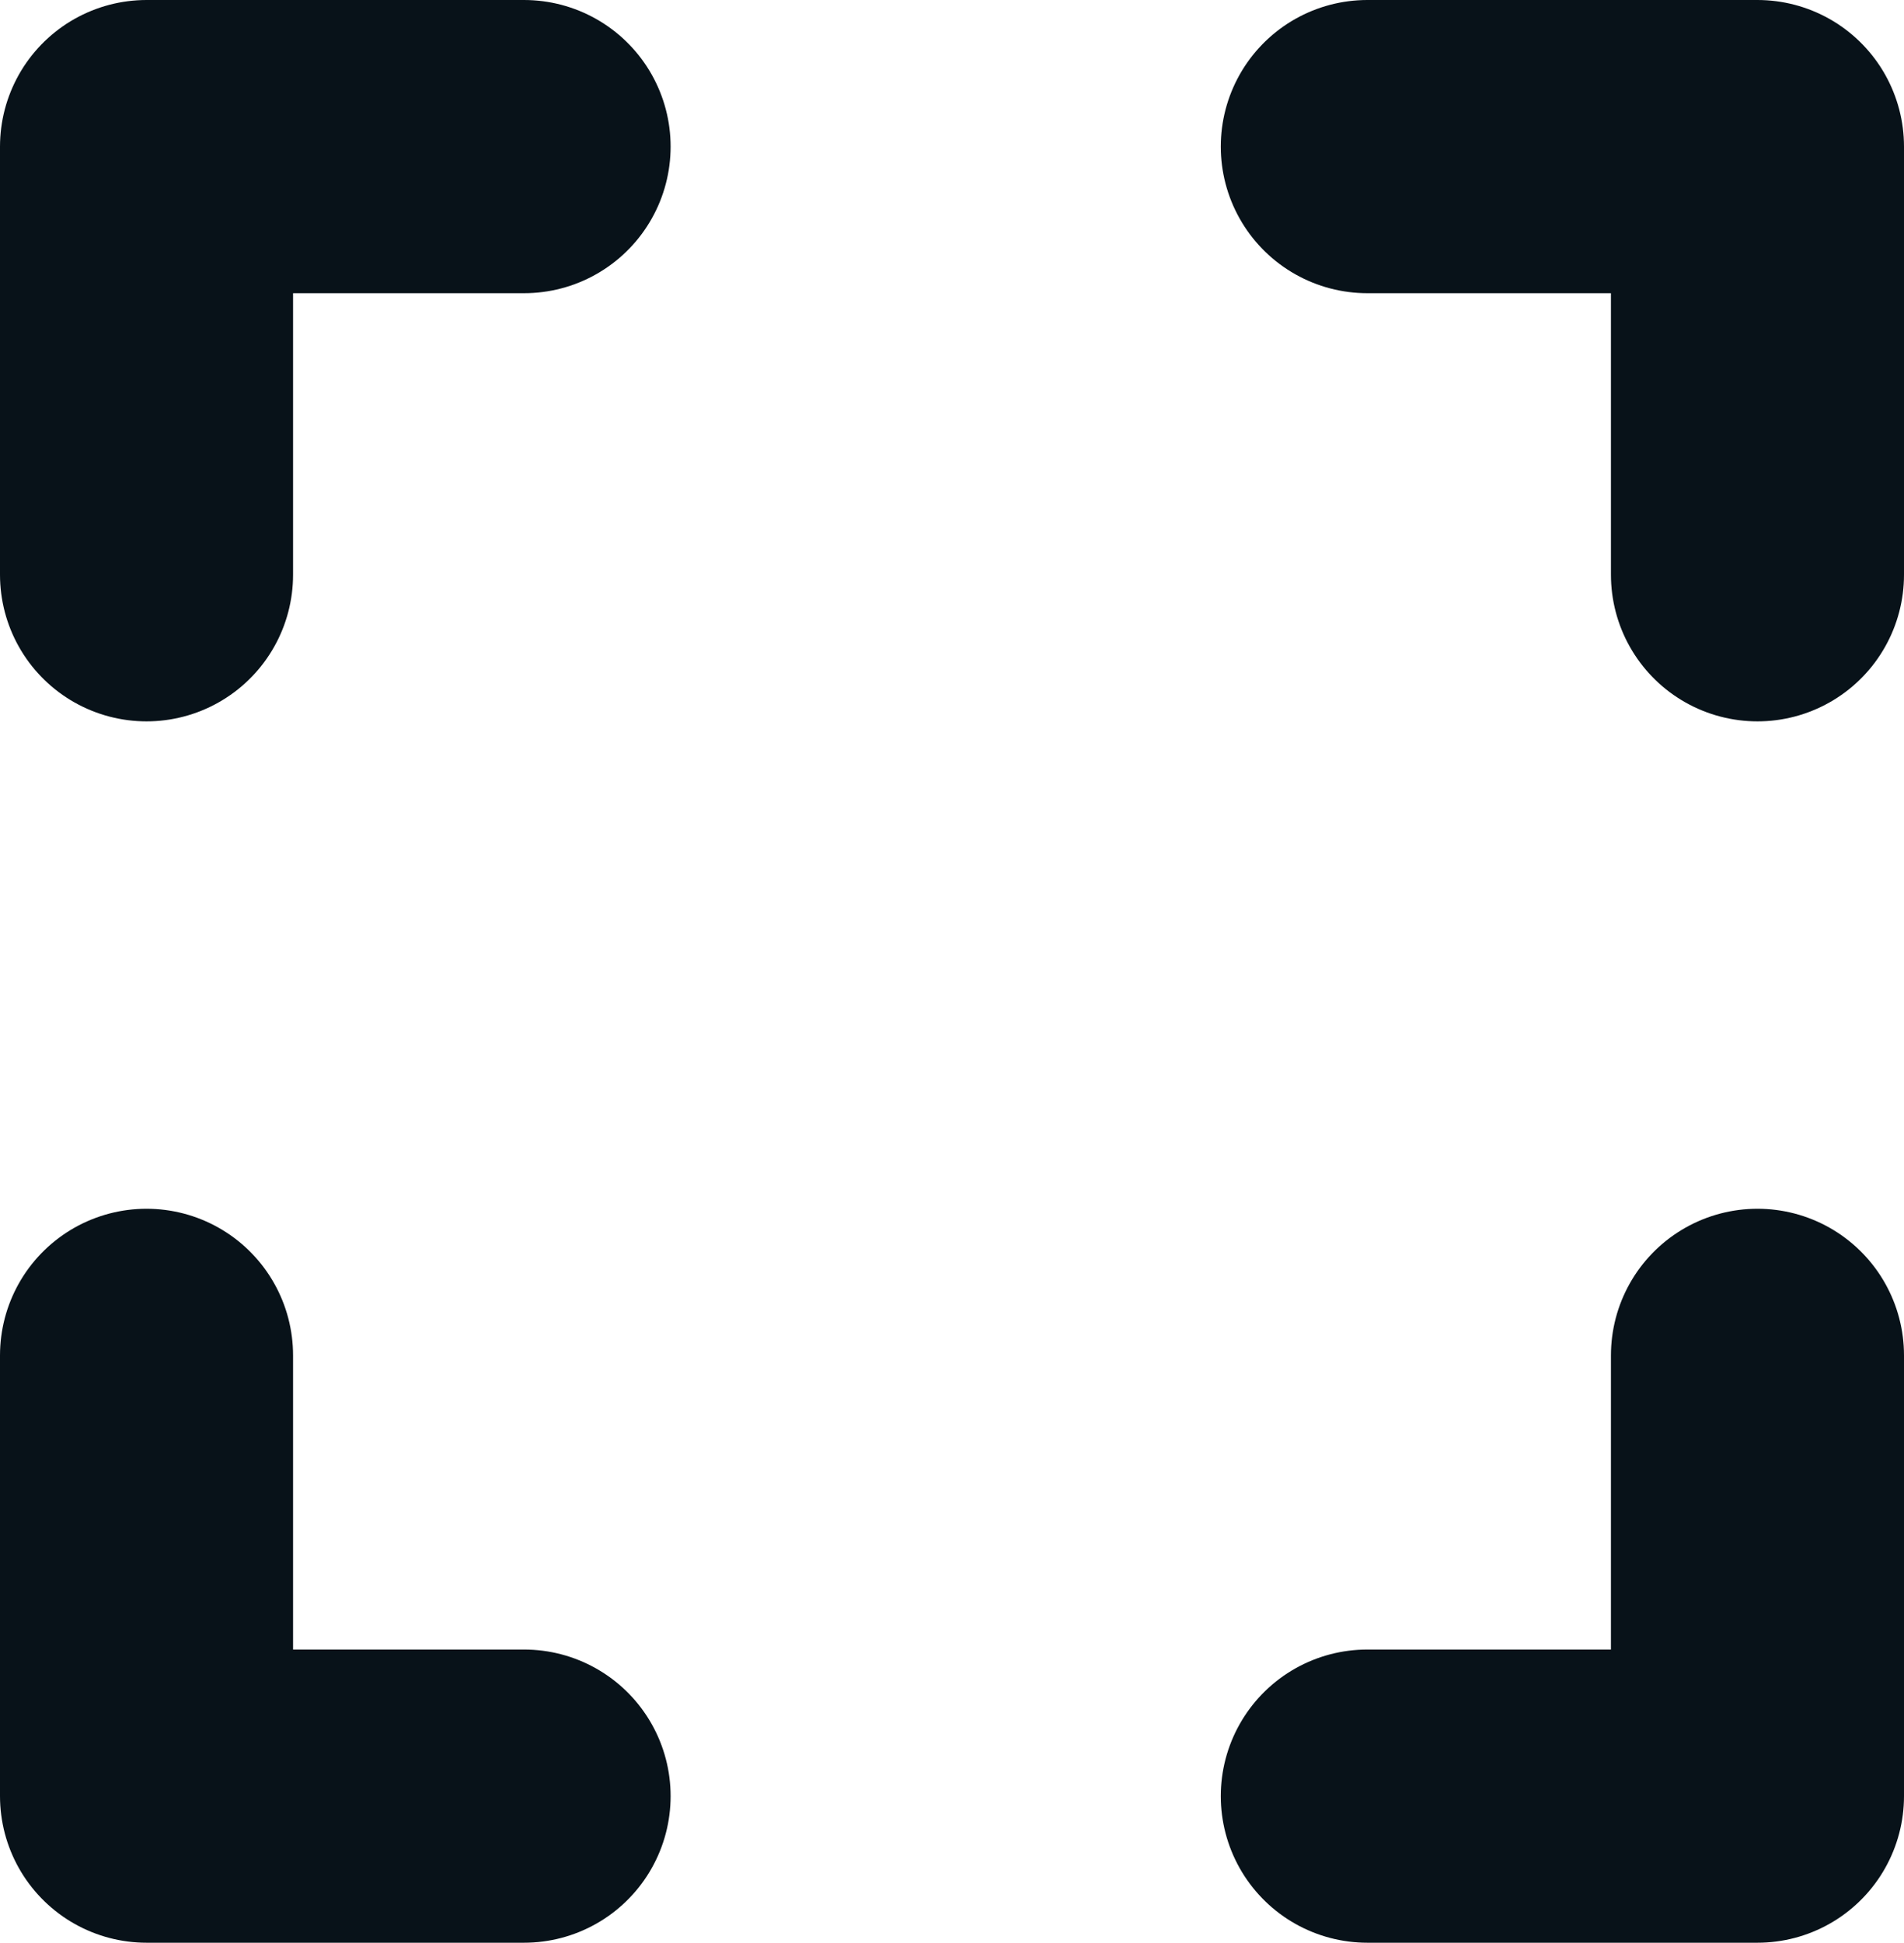 <svg xmlns="http://www.w3.org/2000/svg" width="19.491" height="19.878" viewBox="0 0 19.491 19.878">
    <g id="Group_610" data-name="Group 610" transform="translate(1.5 1.5)">
        <g id="Group_609" data-name="Group 609">
            <path id="Layer1_0_1_STROKES" data-name="Layer1 0 1 STROKES"
                d="M20.737,8.492V4.111H16.743M4.246,8.492V4.111H8.111M4.246,16.479v4.51H8.111m12.626-4.51v4.51H16.743"
                transform="translate(-4.246 -4.111)" fill="none" stroke="#081219" stroke-linecap="round"
                stroke-linejoin="round" stroke-width="3" />
        </g>
    </g>
</svg>
